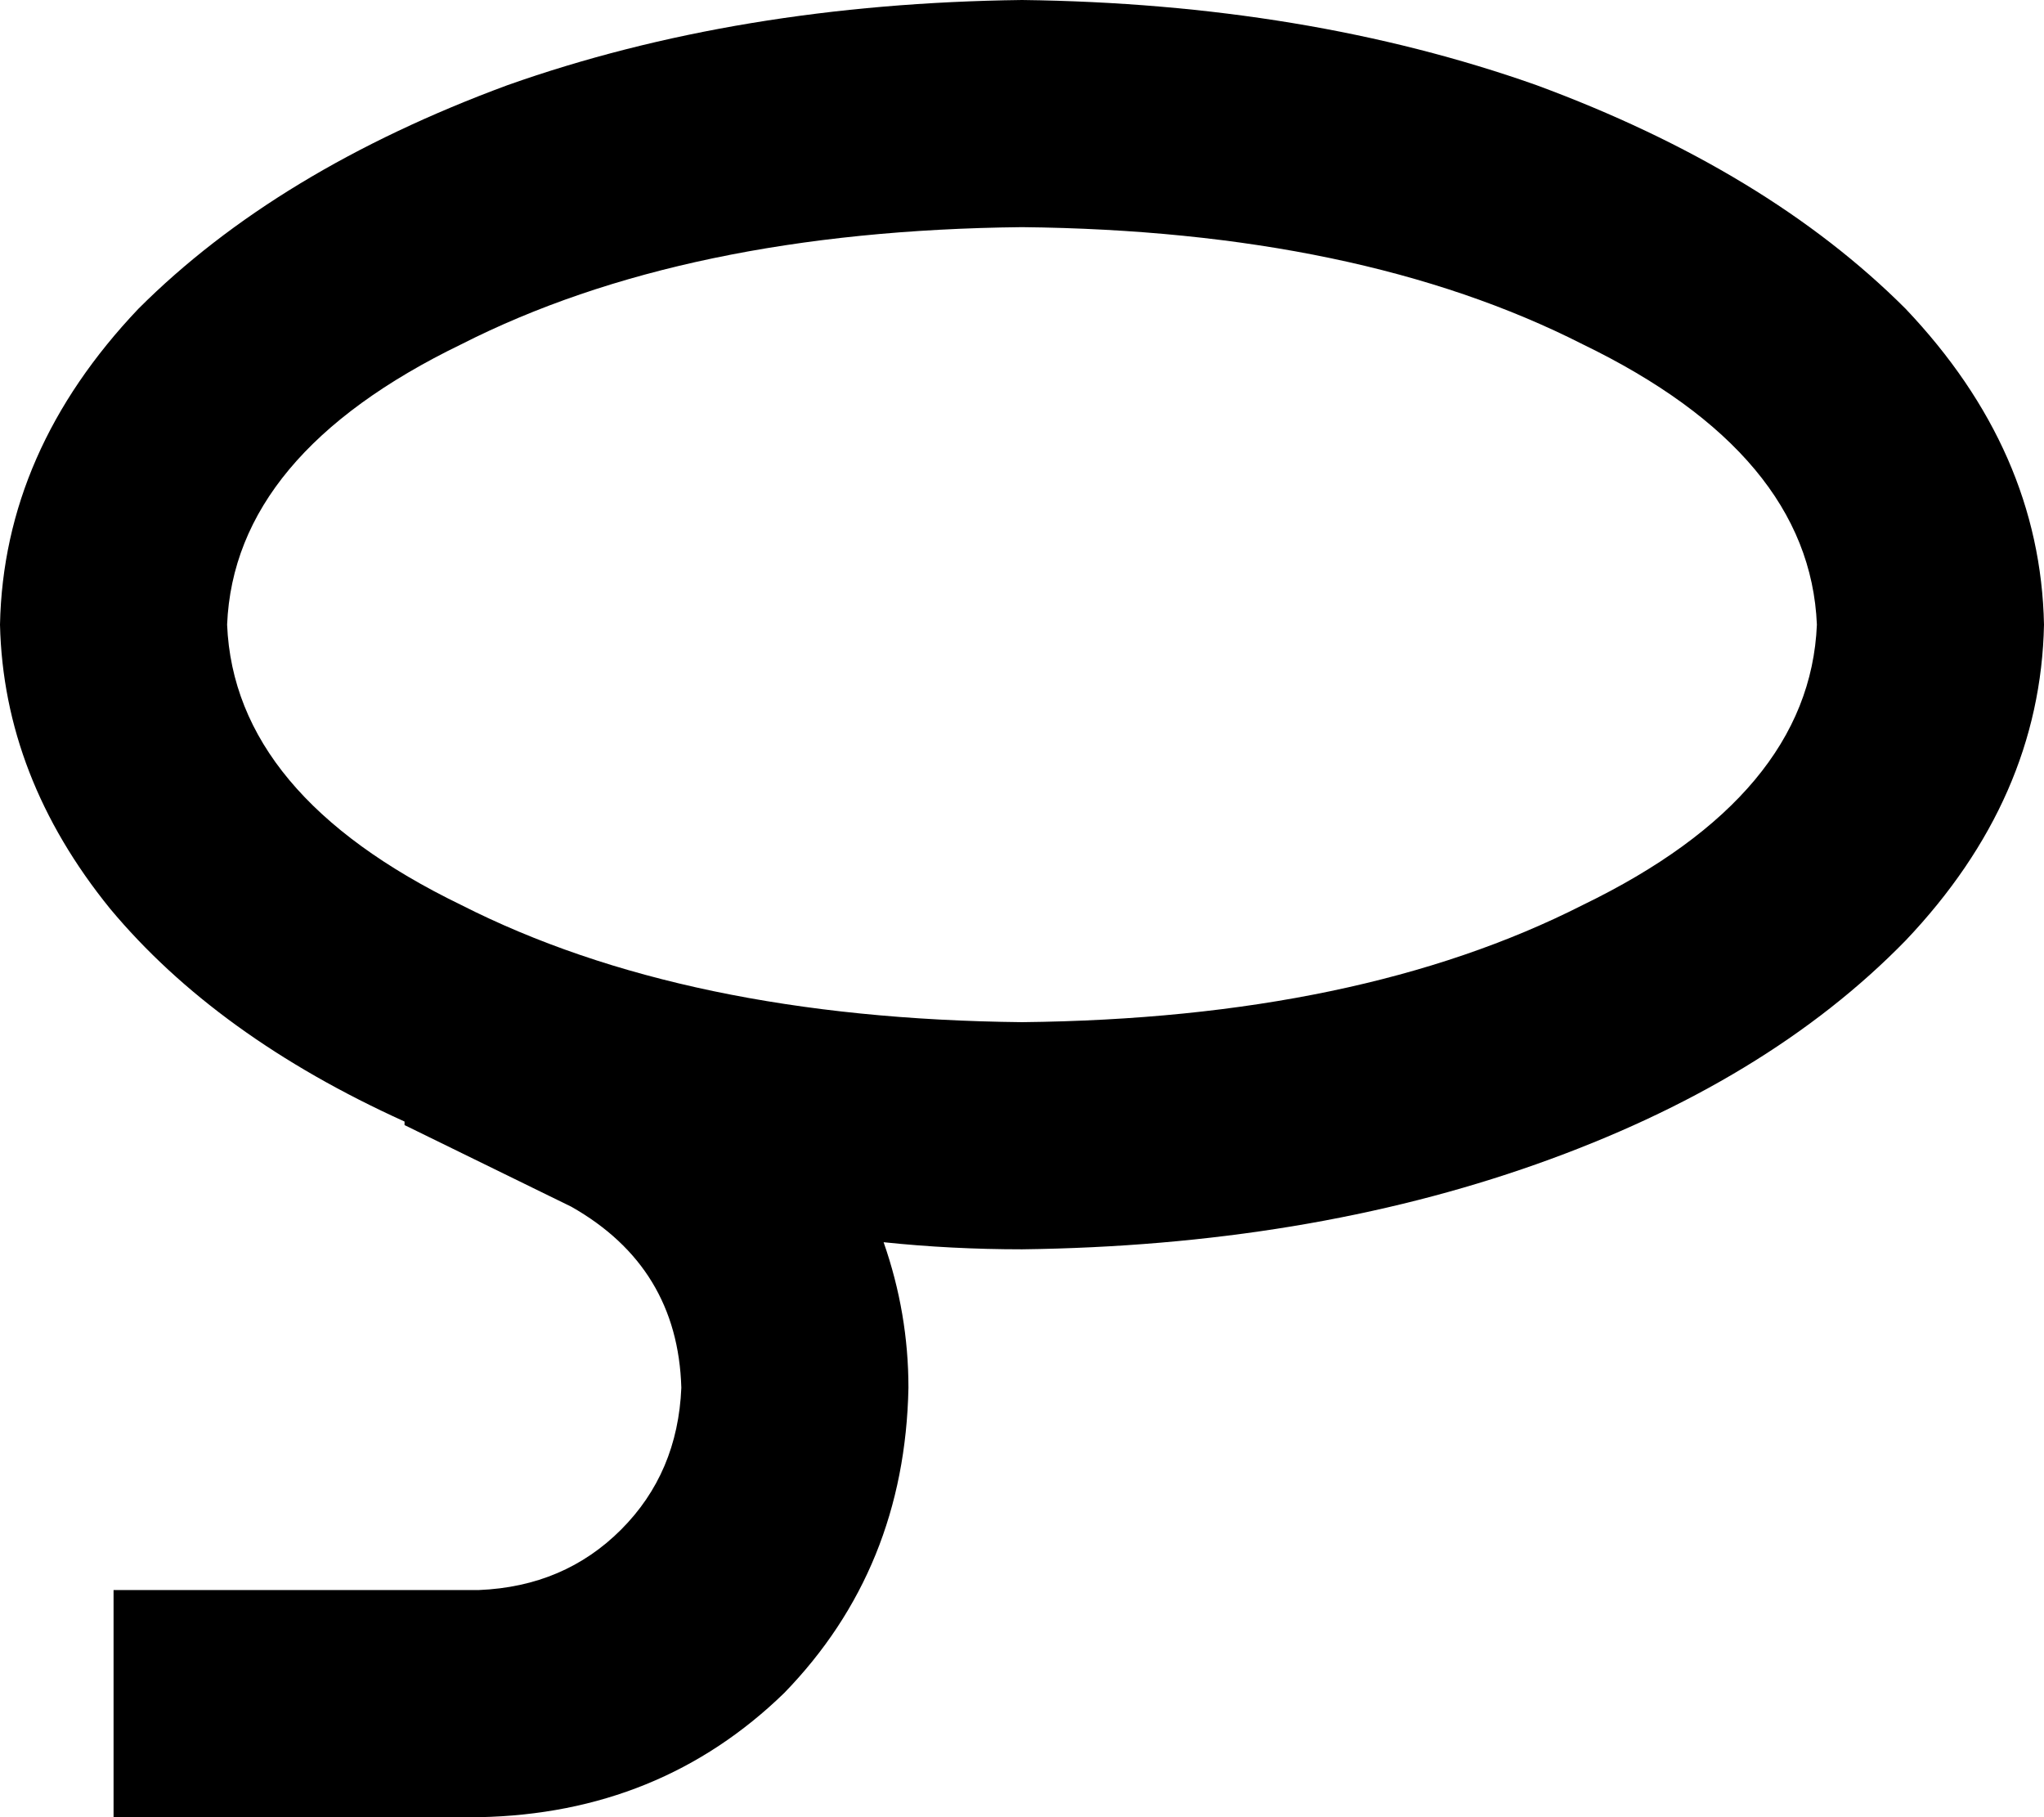 <svg viewBox="0 0 576 512">
  <path
    d="M 576 176 Q 575 225 537 265 L 537 265 Q 498 305 433 328 L 433 328 Q 368 351 288 352 Q 268 352 249 350 Q 256 370 256 391 Q 255 442 221 477 Q 186 511 135 512 L 64 512 L 32 512 L 32 448 L 64 448 L 135 448 Q 159 447 175 431 Q 191 415 192 391 Q 191 357 161 340 L 114 317 L 114 316 Q 61 292 31 256 Q 1 219 0 176 Q 1 127 39 87 Q 78 48 143 24 Q 208 1 288 0 Q 368 1 433 24 Q 498 48 537 87 Q 575 127 576 176 L 576 176 Z M 288 288 Q 383 287 446 255 L 446 255 Q 510 224 512 176 Q 510 128 446 97 Q 383 65 288 64 Q 193 65 130 97 Q 66 128 64 176 Q 66 224 130 255 Q 193 287 288 288 L 288 288 Z"
  />
</svg>